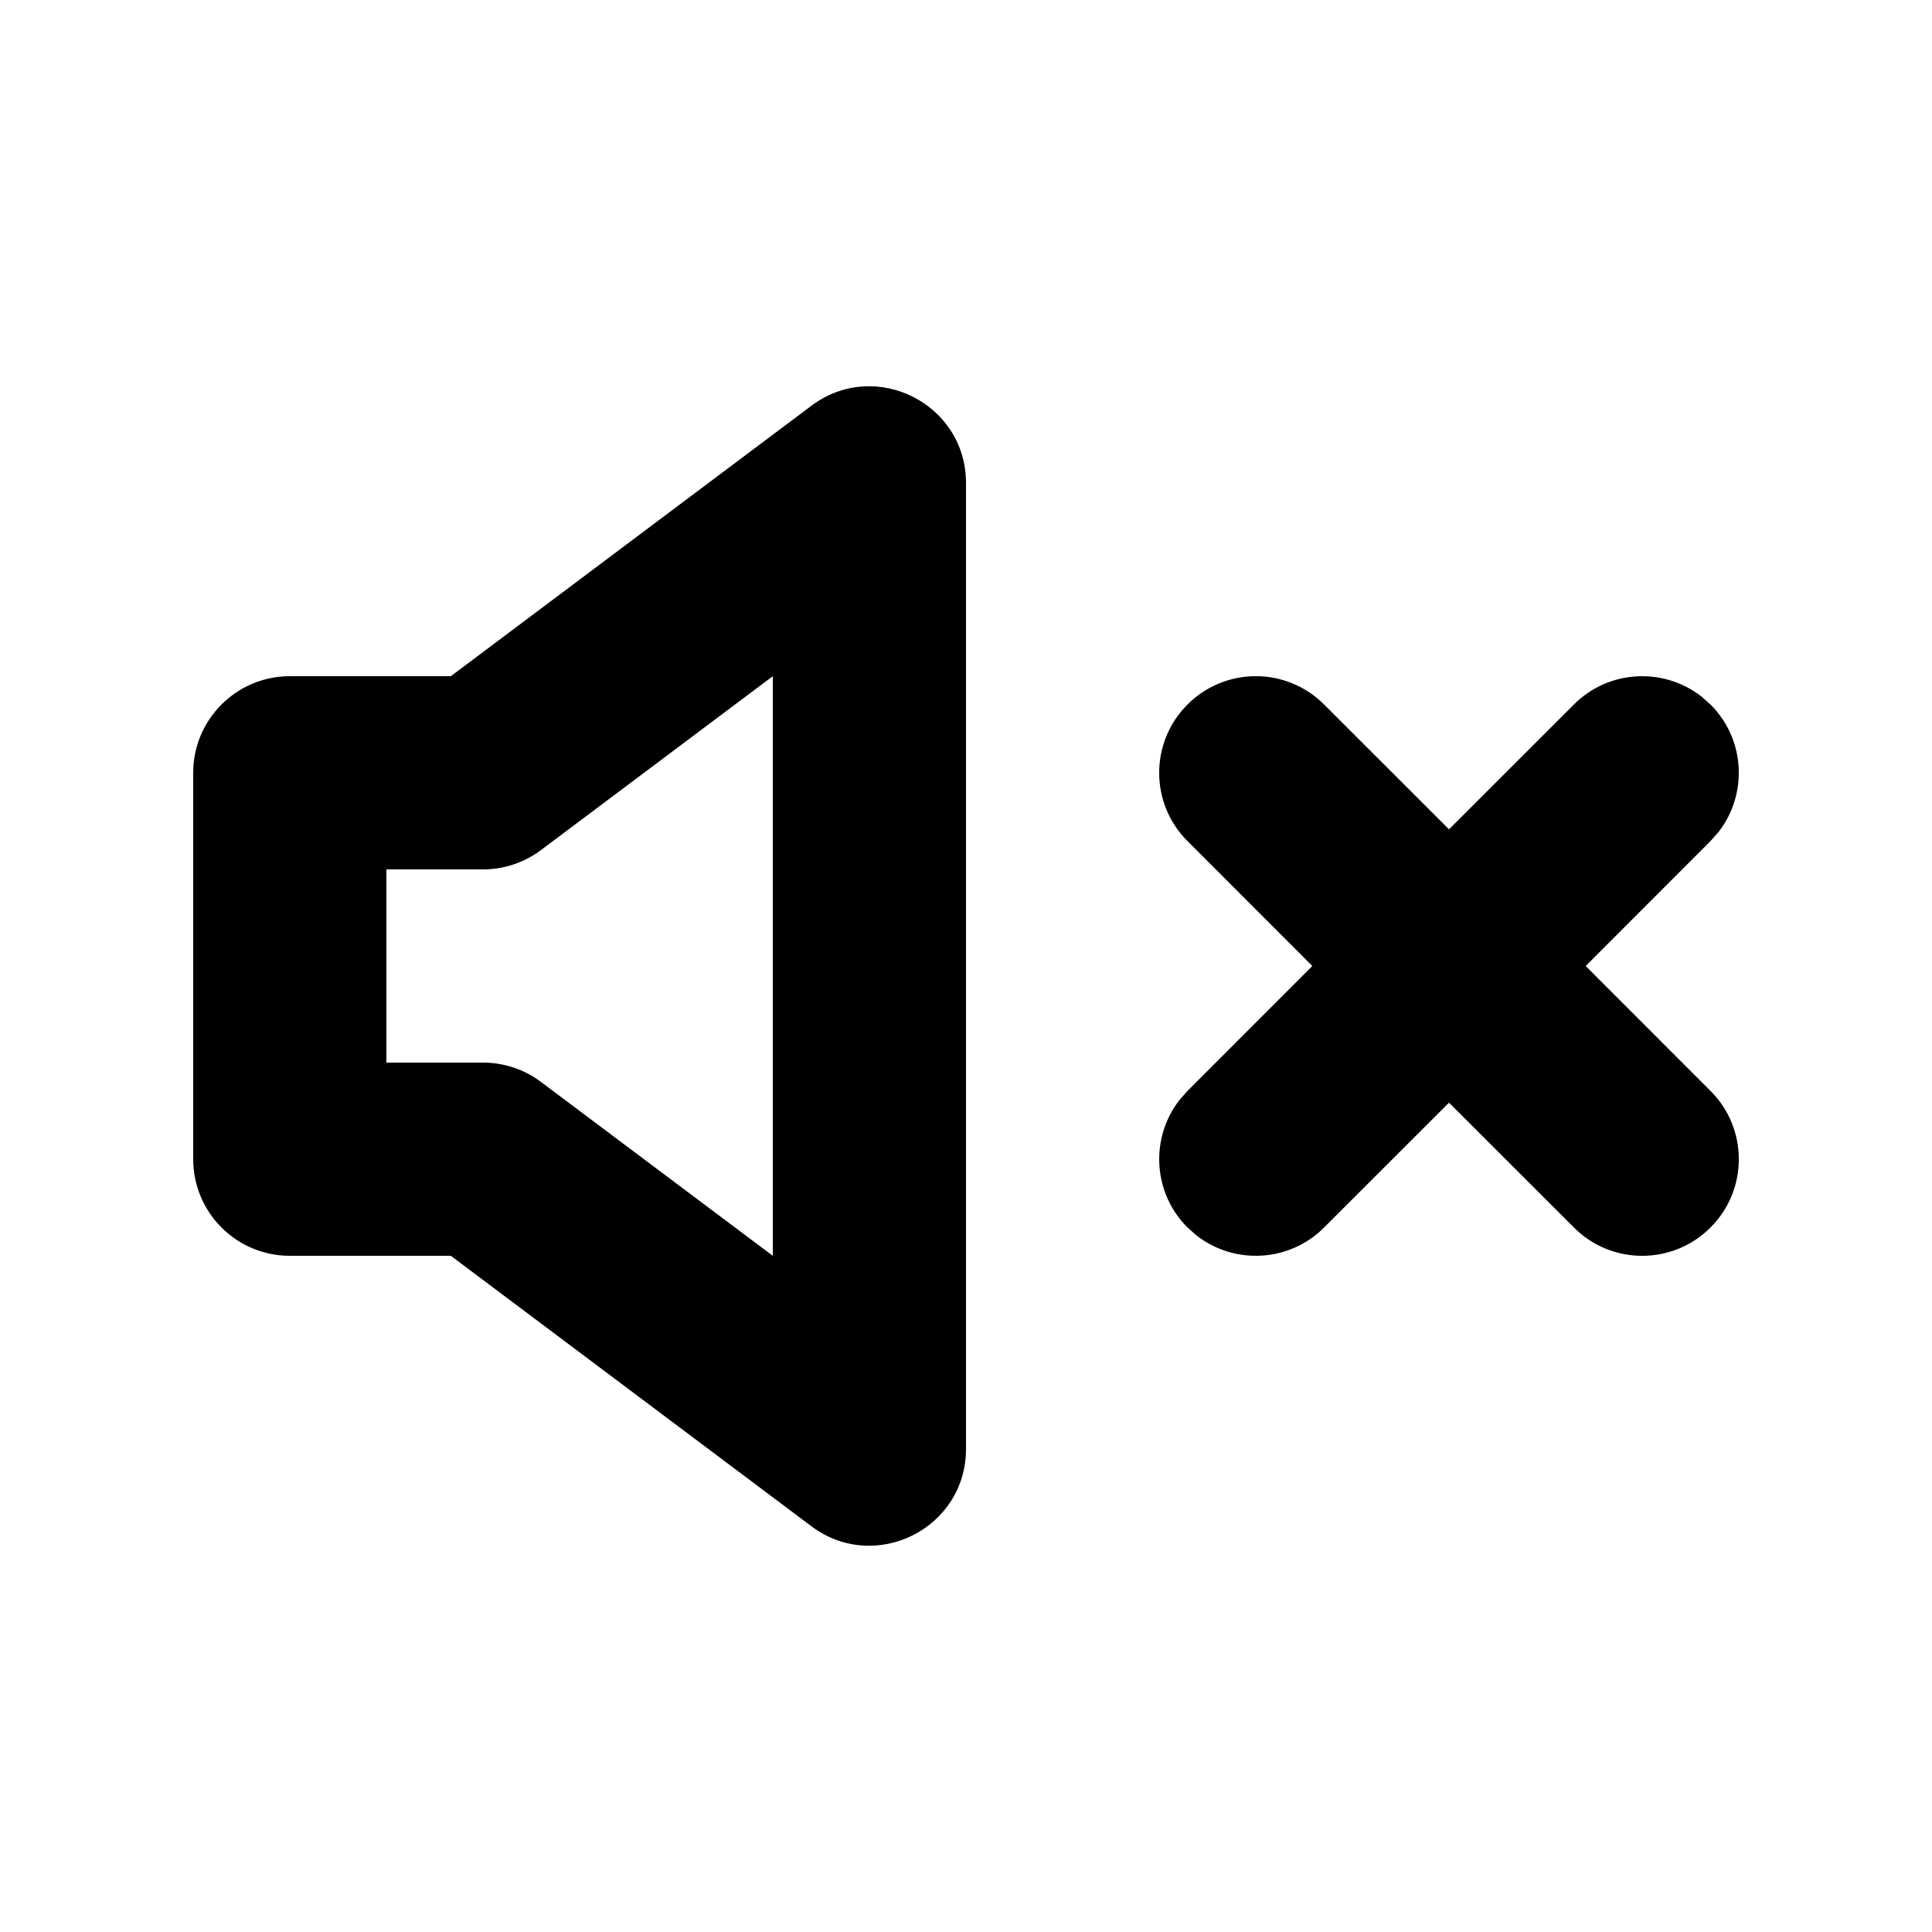 <svg width="20" height="20" viewBox="0 0 20 20" fill="none" xmlns="http://www.w3.org/2000/svg">
<path fill-rule="evenodd" clip-rule="evenodd" d="M10 5V15C10 15.824 9.059 16.294 8.4 15.8L4.667 13H3C2.448 13 2 12.552 2 12V8C2 7.448 2.448 7 3 7H4.667L8.4 4.2C9.059 3.706 10 4.176 10 5ZM13.707 7.293L15 8.585L16.293 7.293C16.653 6.932 17.221 6.905 17.613 7.21L17.707 7.293C18.068 7.653 18.095 8.221 17.79 8.613L17.707 8.707L16.415 10L17.707 11.293C18.098 11.683 18.098 12.317 17.707 12.707C17.317 13.098 16.683 13.098 16.293 12.707L15 11.415L13.707 12.707C13.347 13.068 12.779 13.095 12.387 12.79L12.293 12.707C11.932 12.347 11.905 11.779 12.21 11.387L12.293 11.293L13.585 10L12.293 8.707C11.902 8.317 11.902 7.683 12.293 7.293C12.683 6.902 13.317 6.902 13.707 7.293ZM8 7L5.6 8.8C5.427 8.93 5.216 9 5 9H4V11H5C5.216 11 5.427 11.07 5.6 11.2L8 13V7Z" fill="black"/>
</svg>
